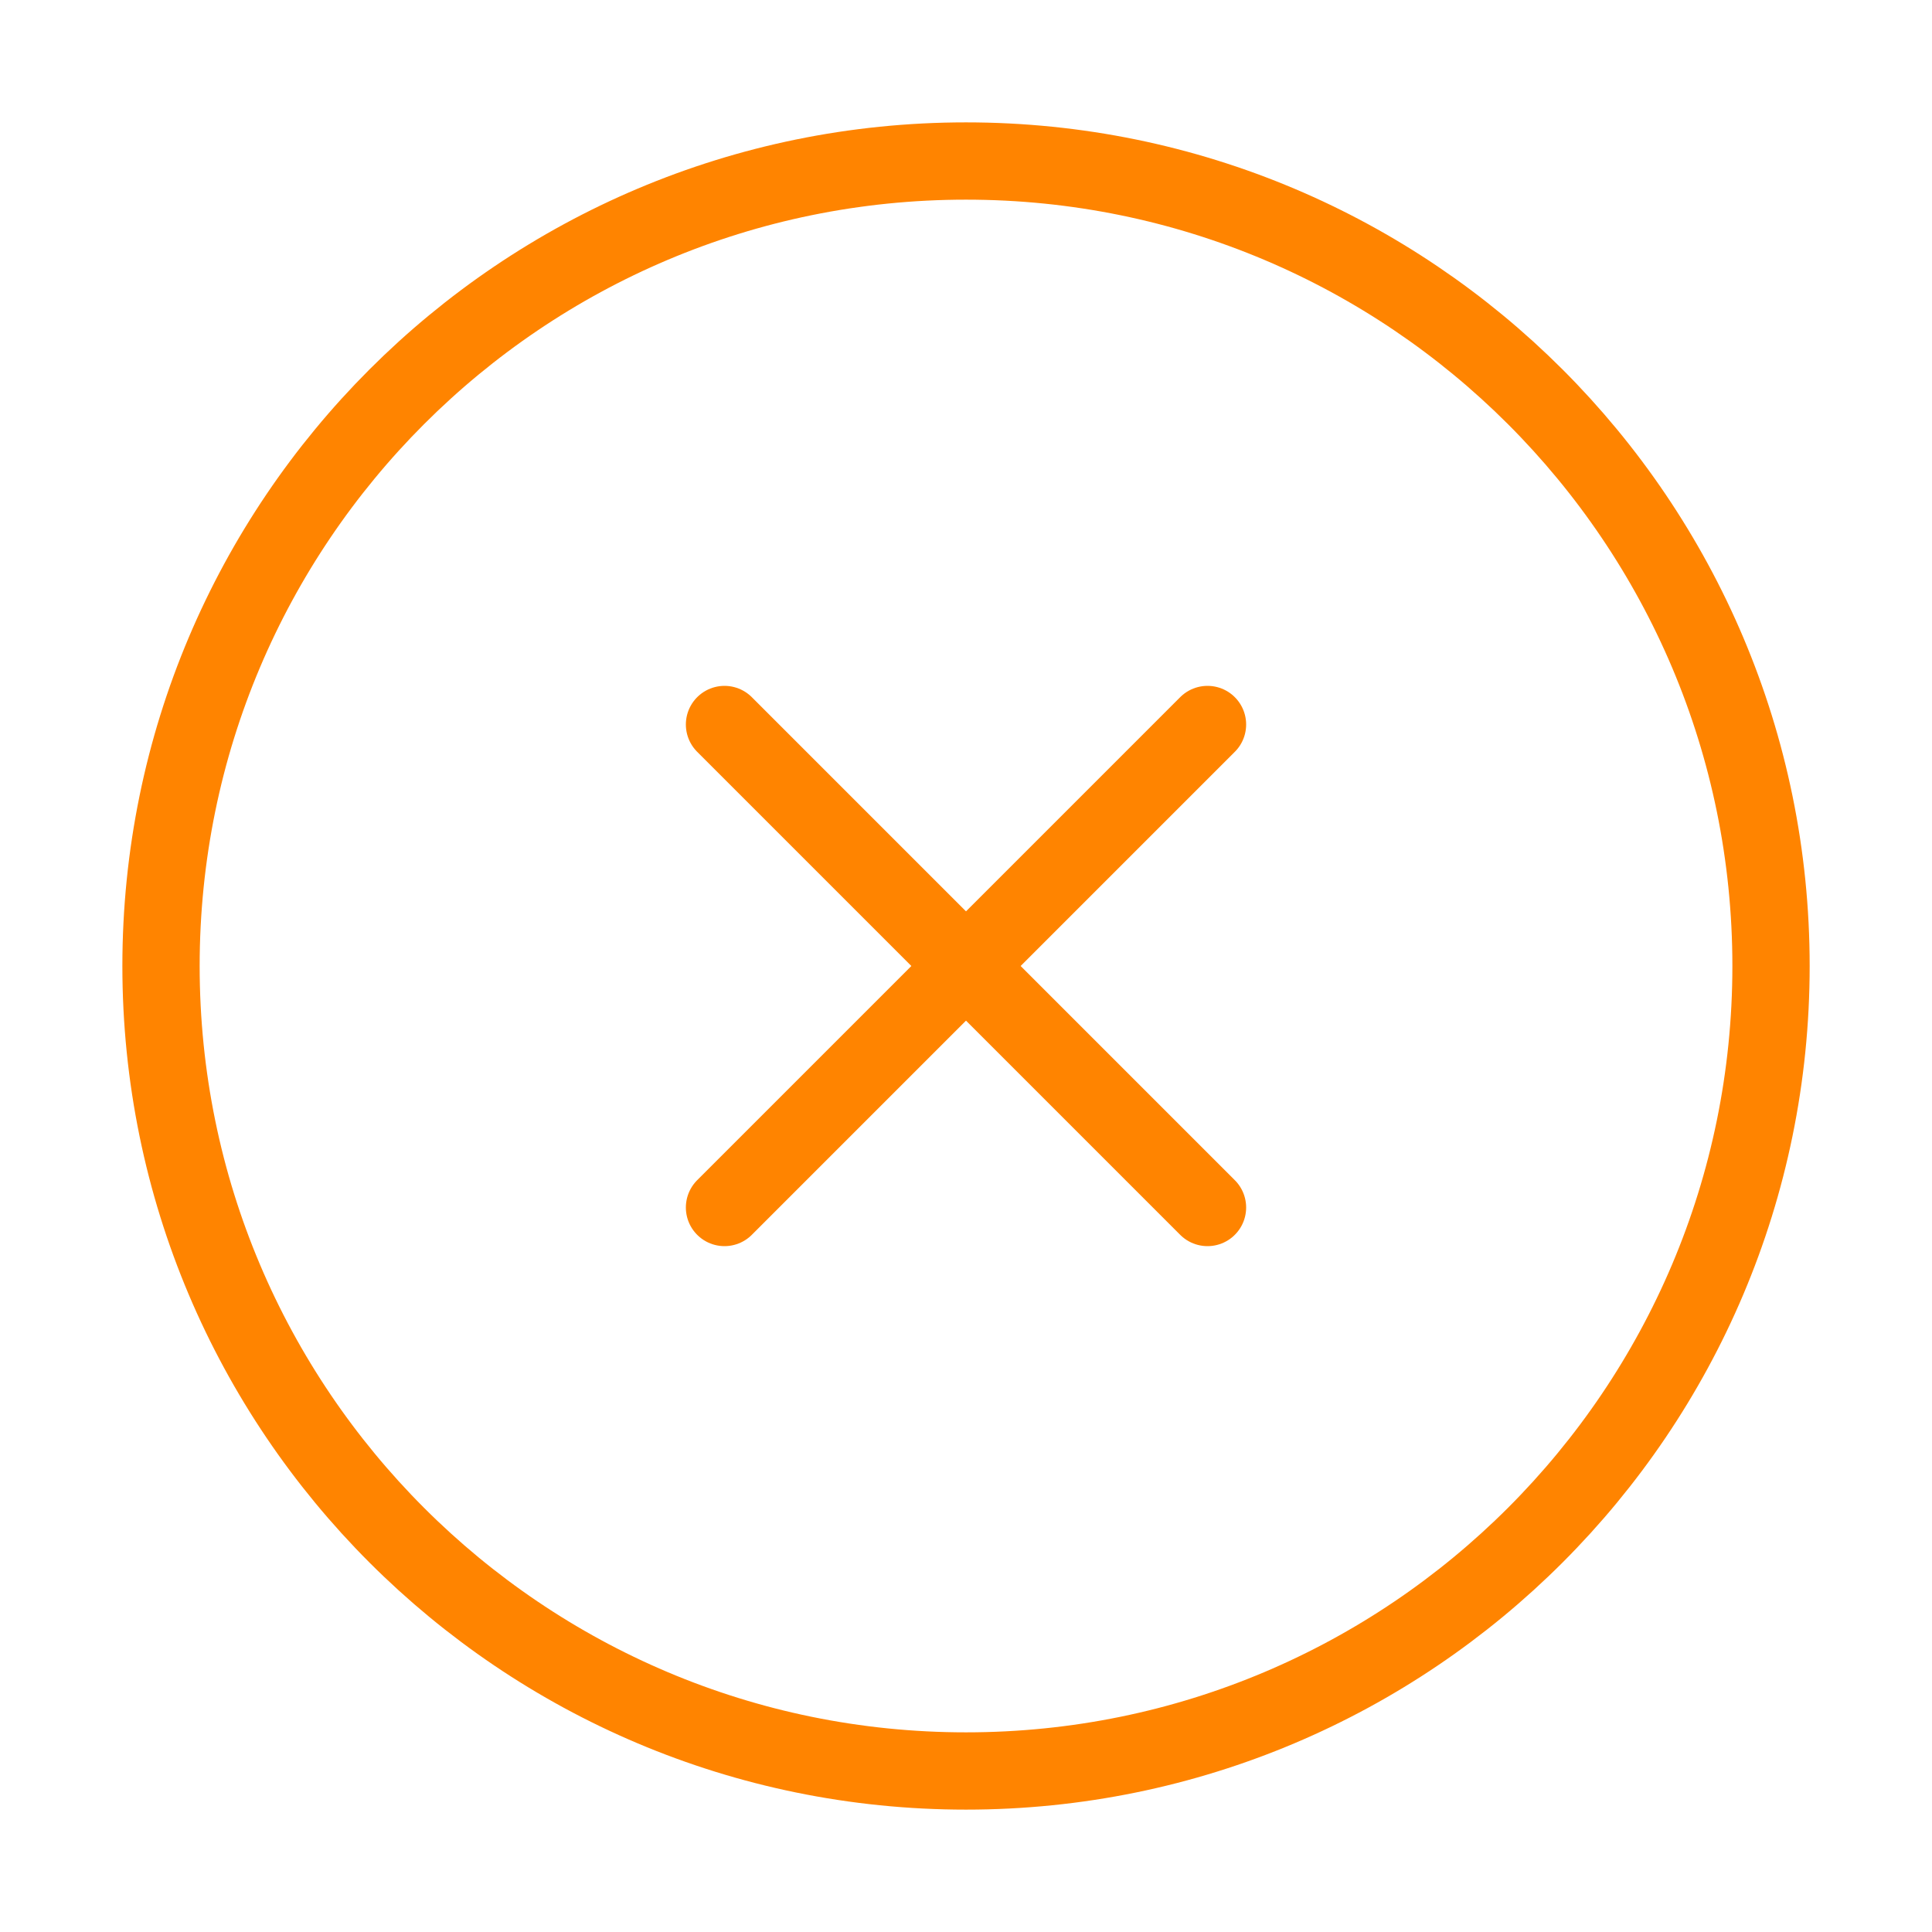 <svg width="50" height="50" viewBox="0 0 50 50" fill="none" xmlns="http://www.w3.org/2000/svg">
<path d="M25 45.833C36.506 45.833 45.834 36.506 45.834 25C45.834 13.494 36.506 4.167 25 4.167C13.494 4.167 4.167 13.494 4.167 25C4.167 36.506 13.494 45.833 25 45.833Z" stroke="#FF8400" stroke-width="2" stroke-linecap="round" stroke-linejoin="round"/>
<path d="M31.25 18.75L18.75 31.25" stroke="#FF8400" stroke-width="2" stroke-linecap="round" stroke-linejoin="round"/>
<path d="M18.75 18.75L31.25 31.25" stroke="#FF8400" stroke-width="2" stroke-linecap="round" stroke-linejoin="round"/>
</svg>
